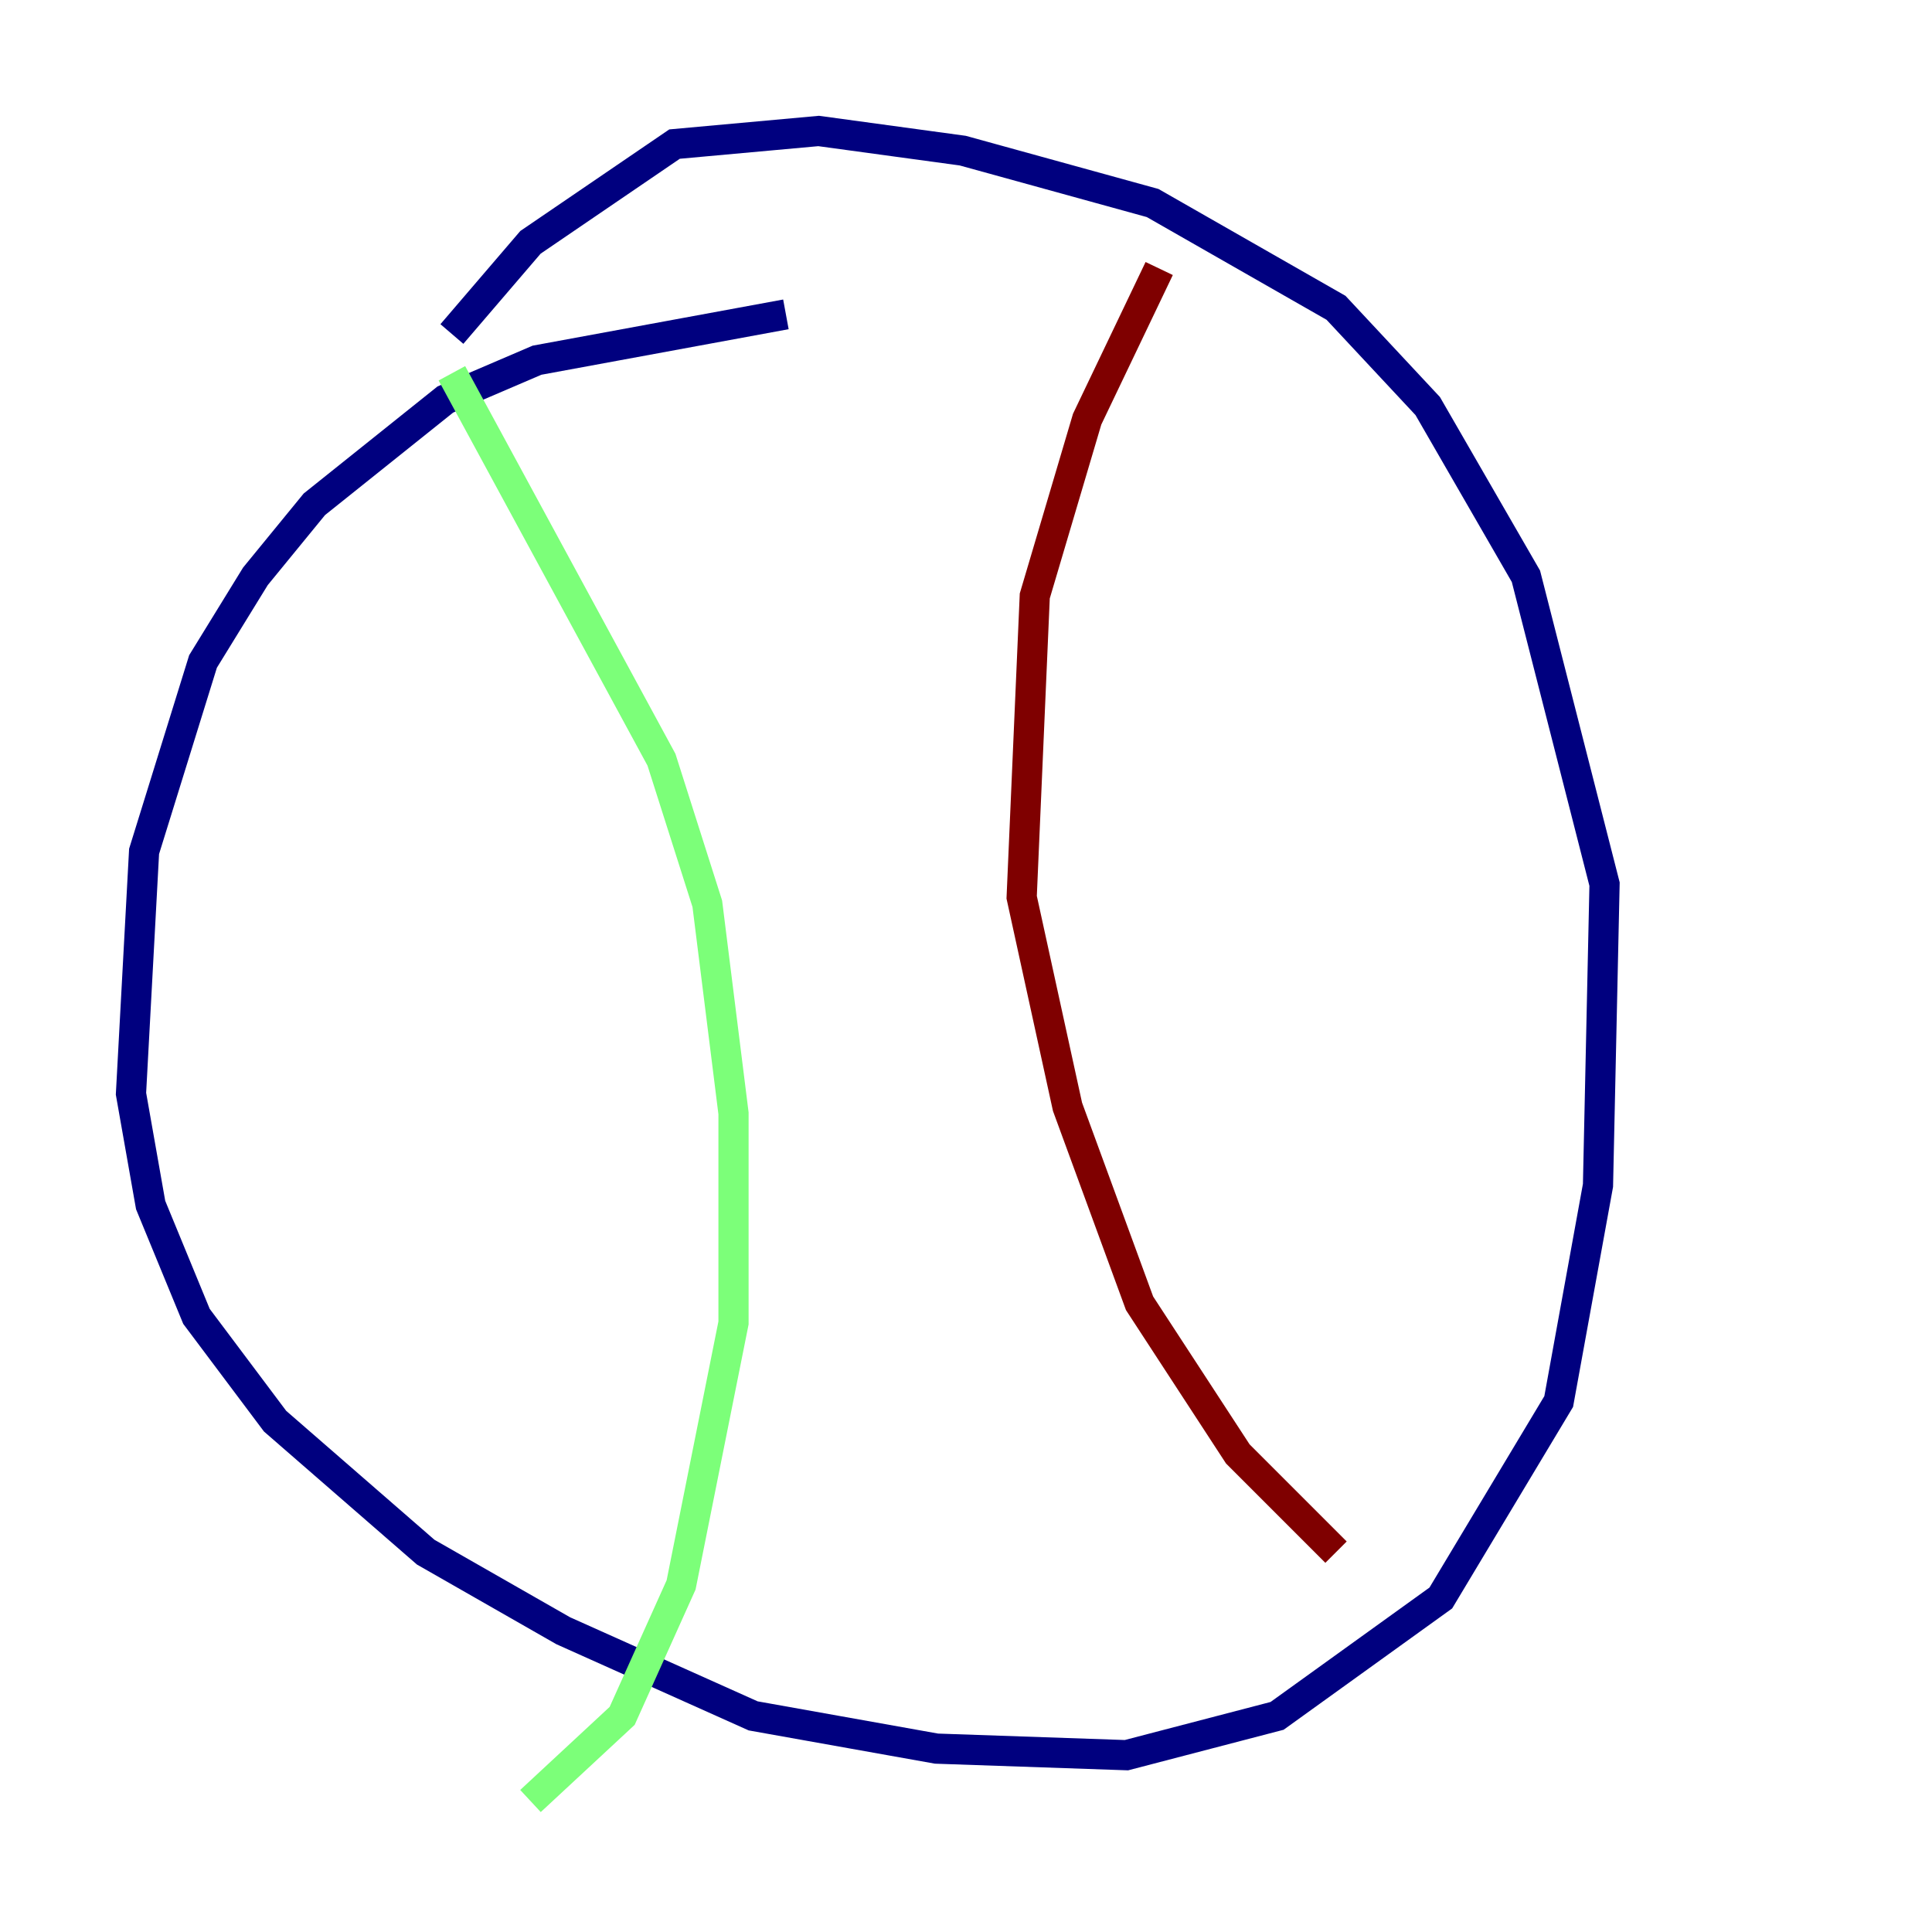 <?xml version="1.0" encoding="utf-8" ?>
<svg baseProfile="tiny" height="128" version="1.2" viewBox="0,0,128,128" width="128" xmlns="http://www.w3.org/2000/svg" xmlns:ev="http://www.w3.org/2001/xml-events" xmlns:xlink="http://www.w3.org/1999/xlink"><defs /><polyline fill="none" points="52.068,20.827 35.58,23.864 29.505,26.468 20.827,33.41 16.922,38.183 13.451,43.824 9.546,56.407 8.678,72.461 9.98,79.837 13.017,87.214 18.224,94.156 28.203,102.834 37.315,108.041 49.898,113.681 62.047,115.851 74.63,116.285 84.61,113.681 95.458,105.871 103.268,92.854 105.871,78.536 106.305,58.576 101.098,38.183 94.59,26.902 88.515,20.393 76.366,13.451 63.783,9.98 54.237,8.678 44.691,9.546 35.146,16.054 29.939,22.129" stroke="#00007f" stroke-width="2" /><polyline fill="none" points="29.939,24.732 43.824,50.332 46.861,59.878 48.597,73.763 48.597,87.647 45.125,105.003 41.22,113.681 35.146,119.322" stroke="#7cff79" stroke-width="2" /><polyline fill="none" points="76.8,17.79 72.027,27.77 68.556,39.485 67.688,59.444 70.725,73.329 75.498,86.346 82.007,96.325 88.515,102.834" stroke="#7f0000" stroke-width="2" /></svg>